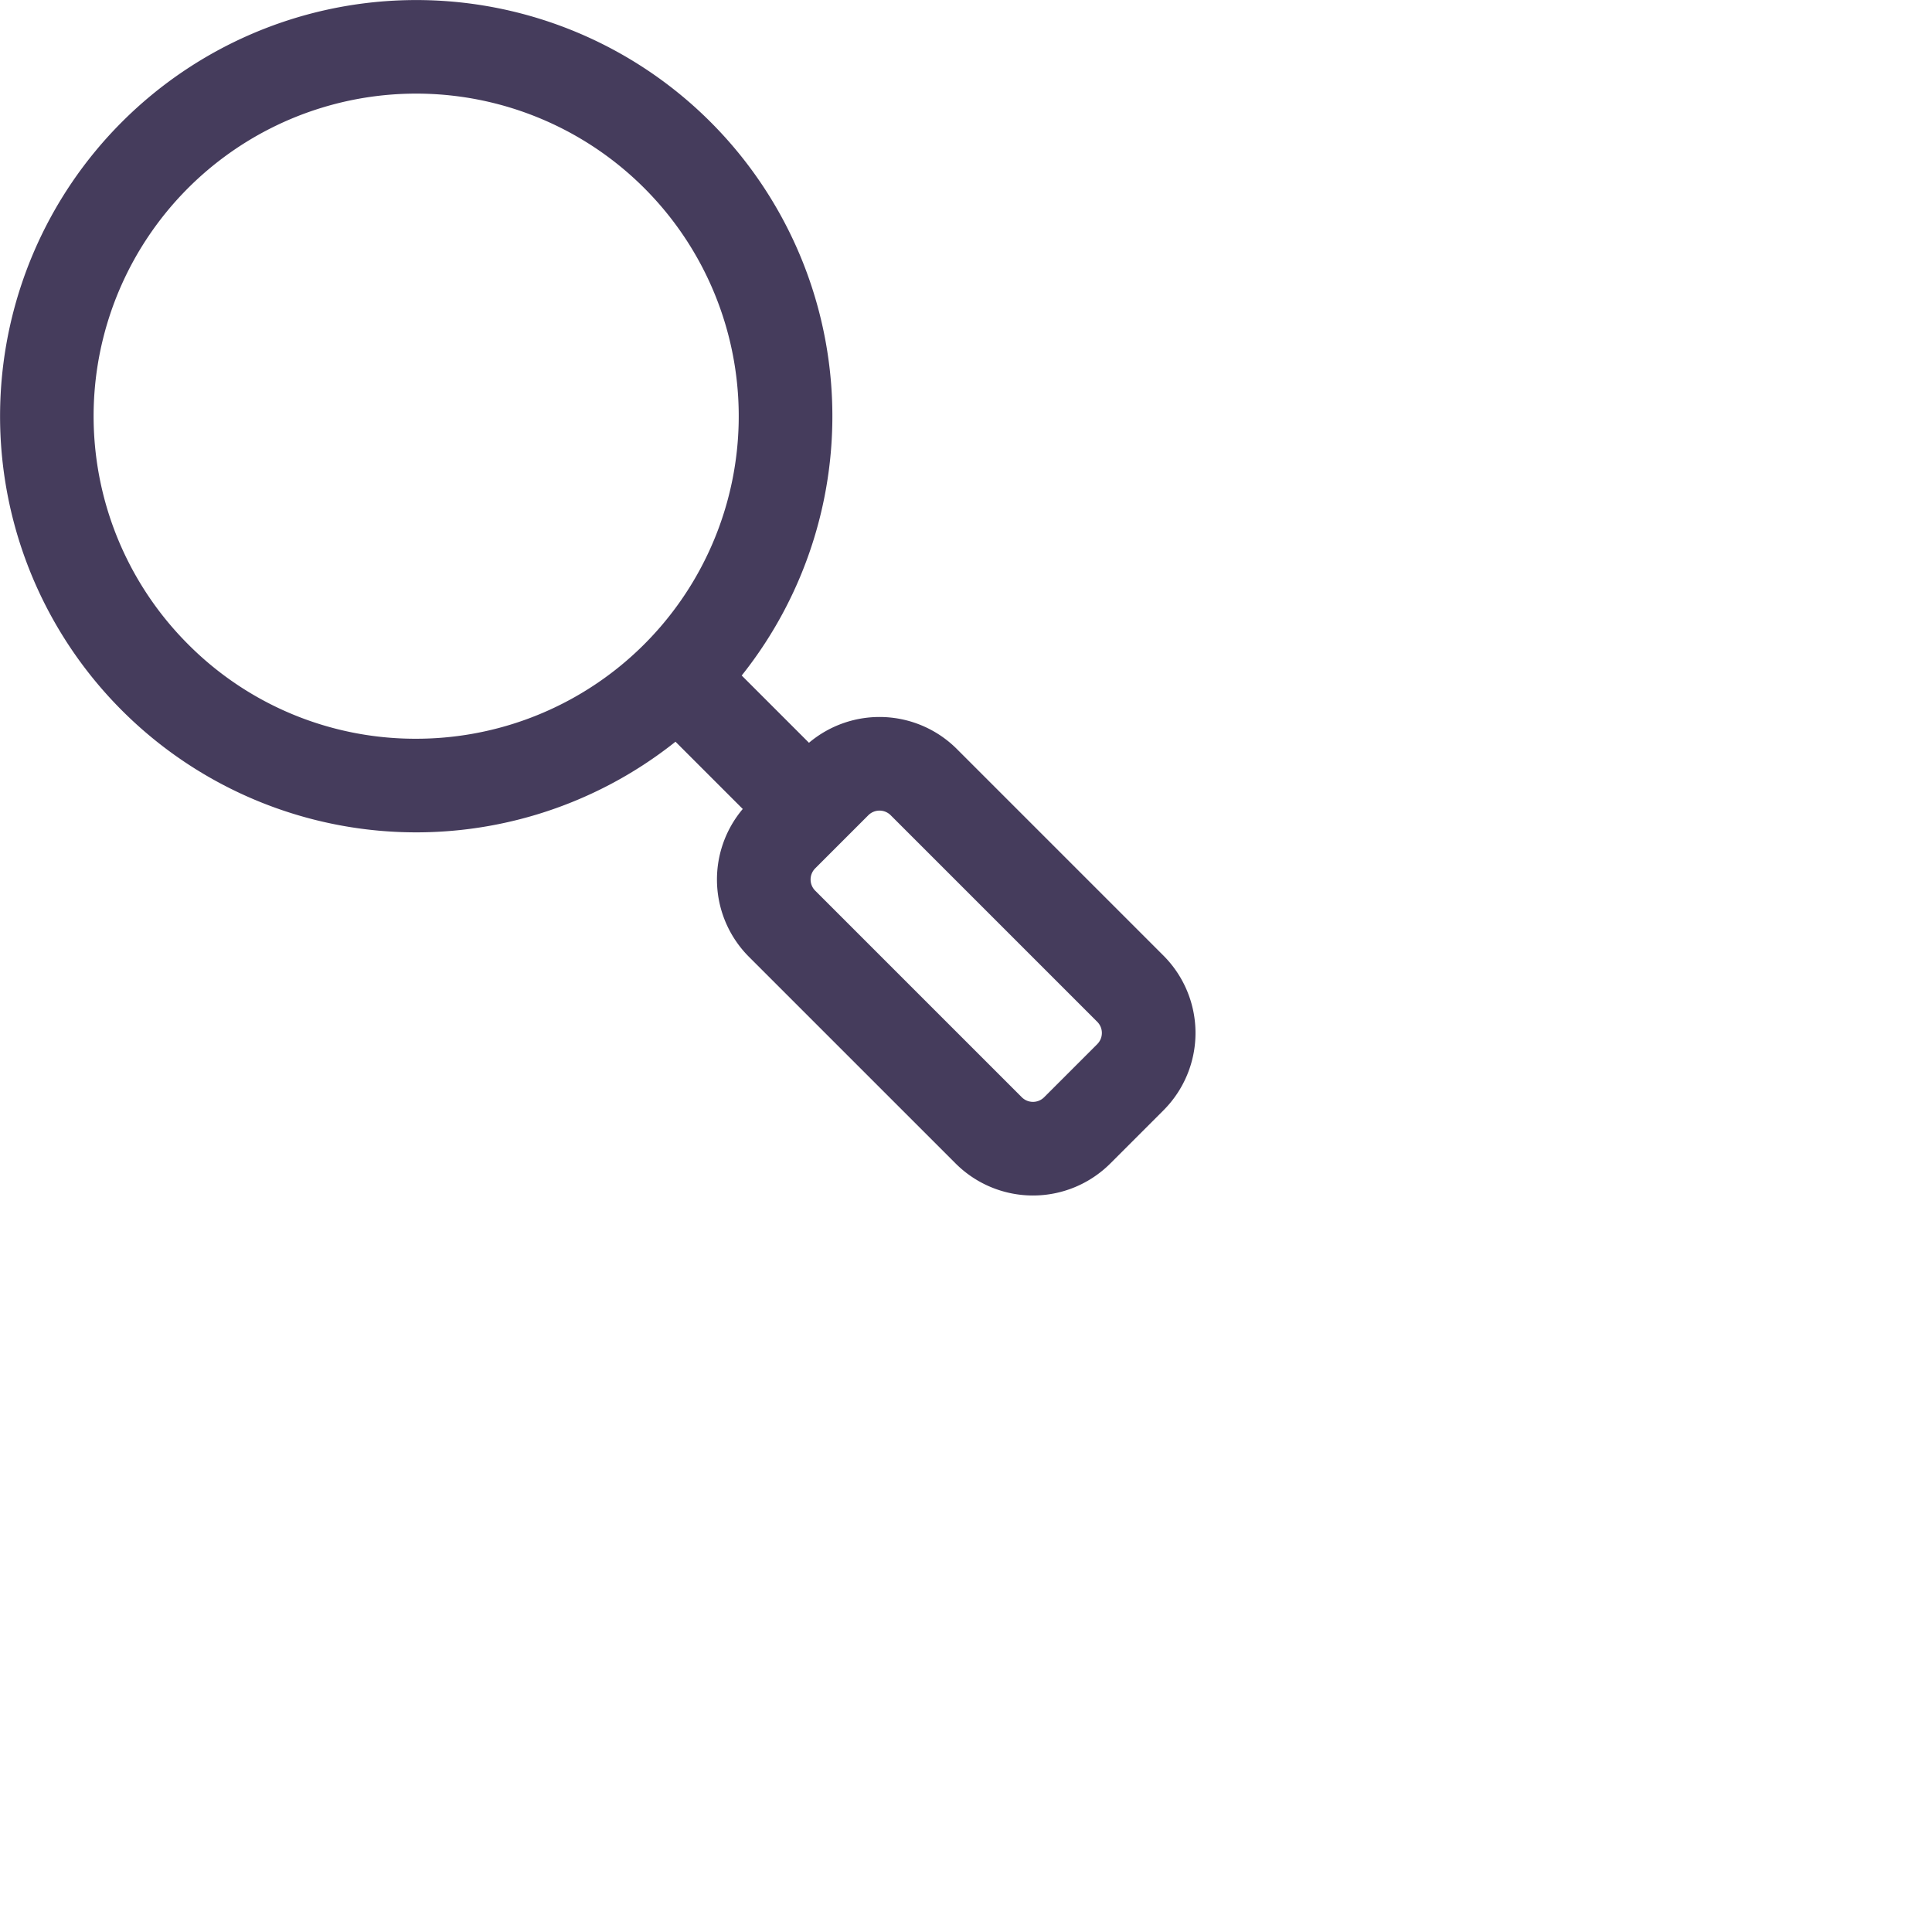 <svg width="20px" height="20px" viewBox="0 -0.01 500 500" xmlns="http://www.w3.org/2000/svg">
  <g id="search" transform="translate(-481.548 -3672.473)">
    <path id="Path_27" data-name="Path 27" d="M782.649,3919.773l-53.462-53.462a28.306,28.306,0,0,0-38.278-1.617L673.5,3847.286a107.7,107.7,0,1,0-17.134,17.132l17.408,17.409a28.3,28.3,0,0,0,1.618,38.276l53.463,53.461a28.319,28.319,0,0,0,40.046,0l13.747-13.747a28.314,28.314,0,0,0,0-40.044ZM530.227,3839.2a83.479,83.479,0,1,1,59.026,24.448A82.932,82.932,0,0,1,530.227,3839.2Zm235.29,103.485L751.77,3956.43a4.088,4.088,0,0,1-5.78,0l-53.465-53.462a4.085,4.085,0,0,1,0-5.777l13.748-13.749a4.091,4.091,0,0,1,5.78,0l53.463,53.462a4.087,4.087,0,0,1,0,5.778Z" fill="#453c5c"/>
  </g>
</svg>
